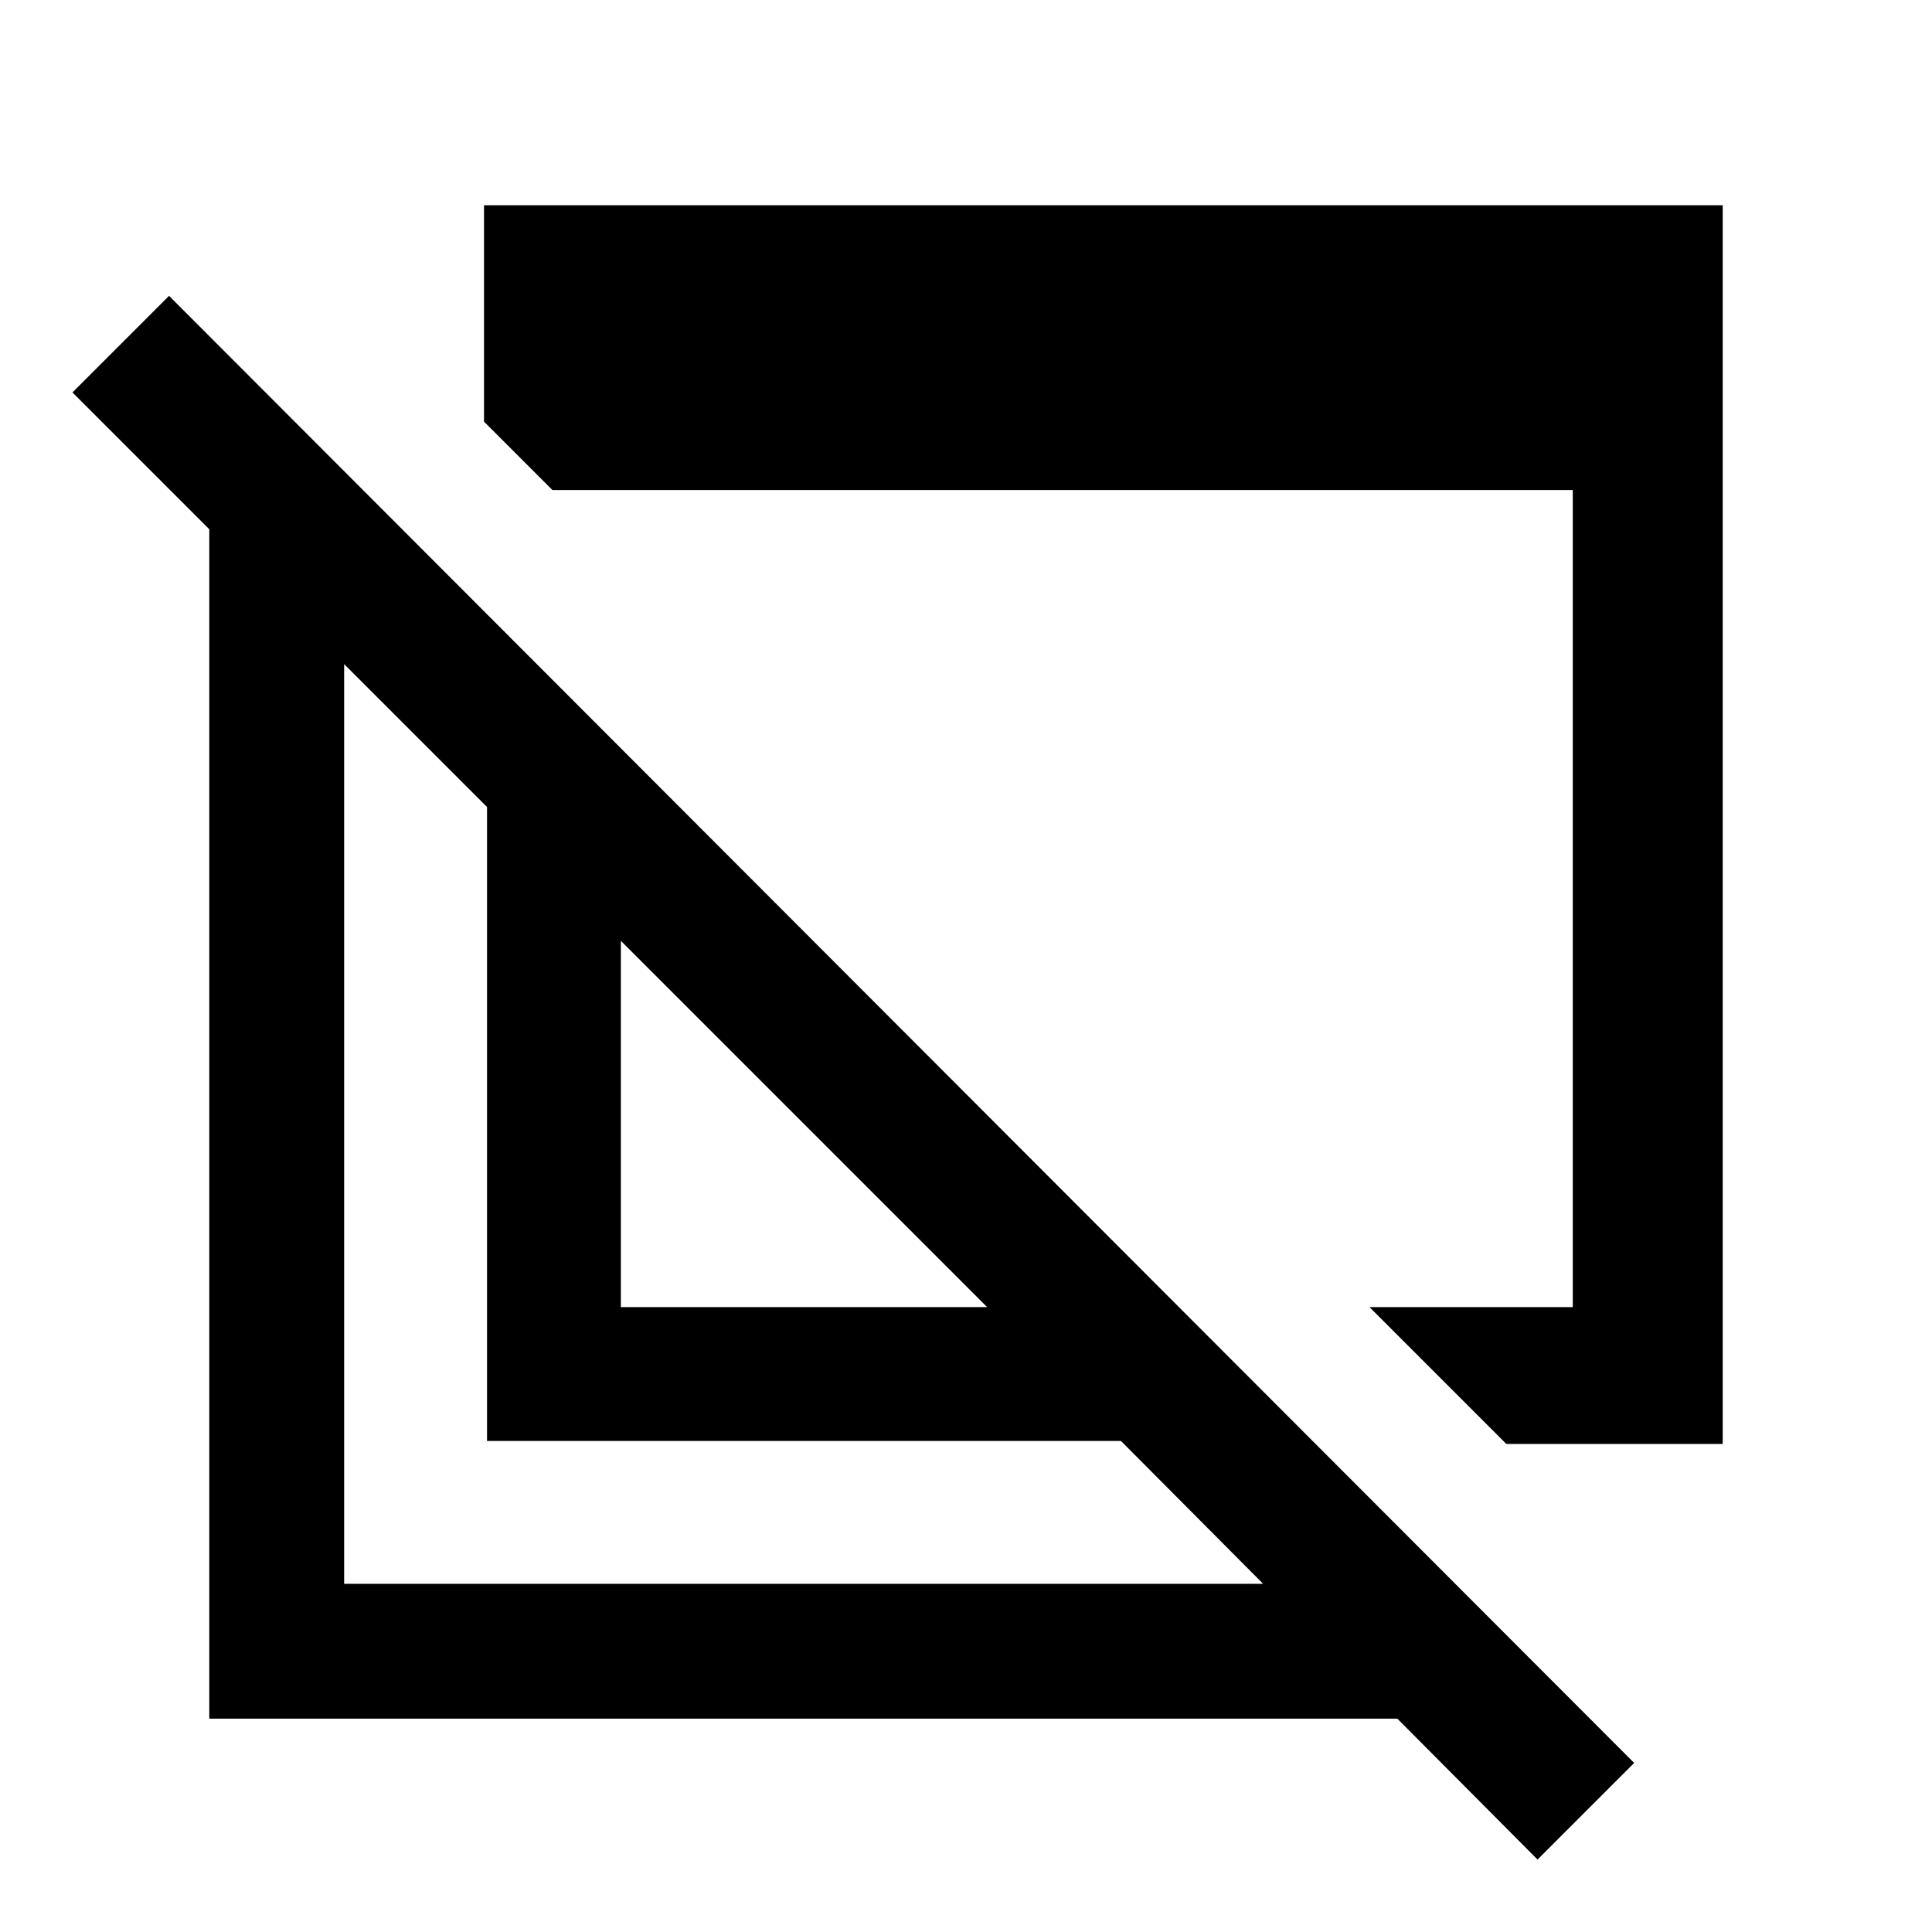 <svg xmlns="http://www.w3.org/2000/svg" height="20" viewBox="0 -960 960 960" width="20"><path d="m748.5-242.5-68-68h101v-406h-507l-34-34V-858H856v615.5H748.5ZM764-36 557-244H242v-315L36-765l48-48L812-84l-48 48ZM308.5-310.5h182l-182-182v182ZM104-106v-614h67v547h535v67H104Zm323.5-274Zm97.5-92Z"/></svg>